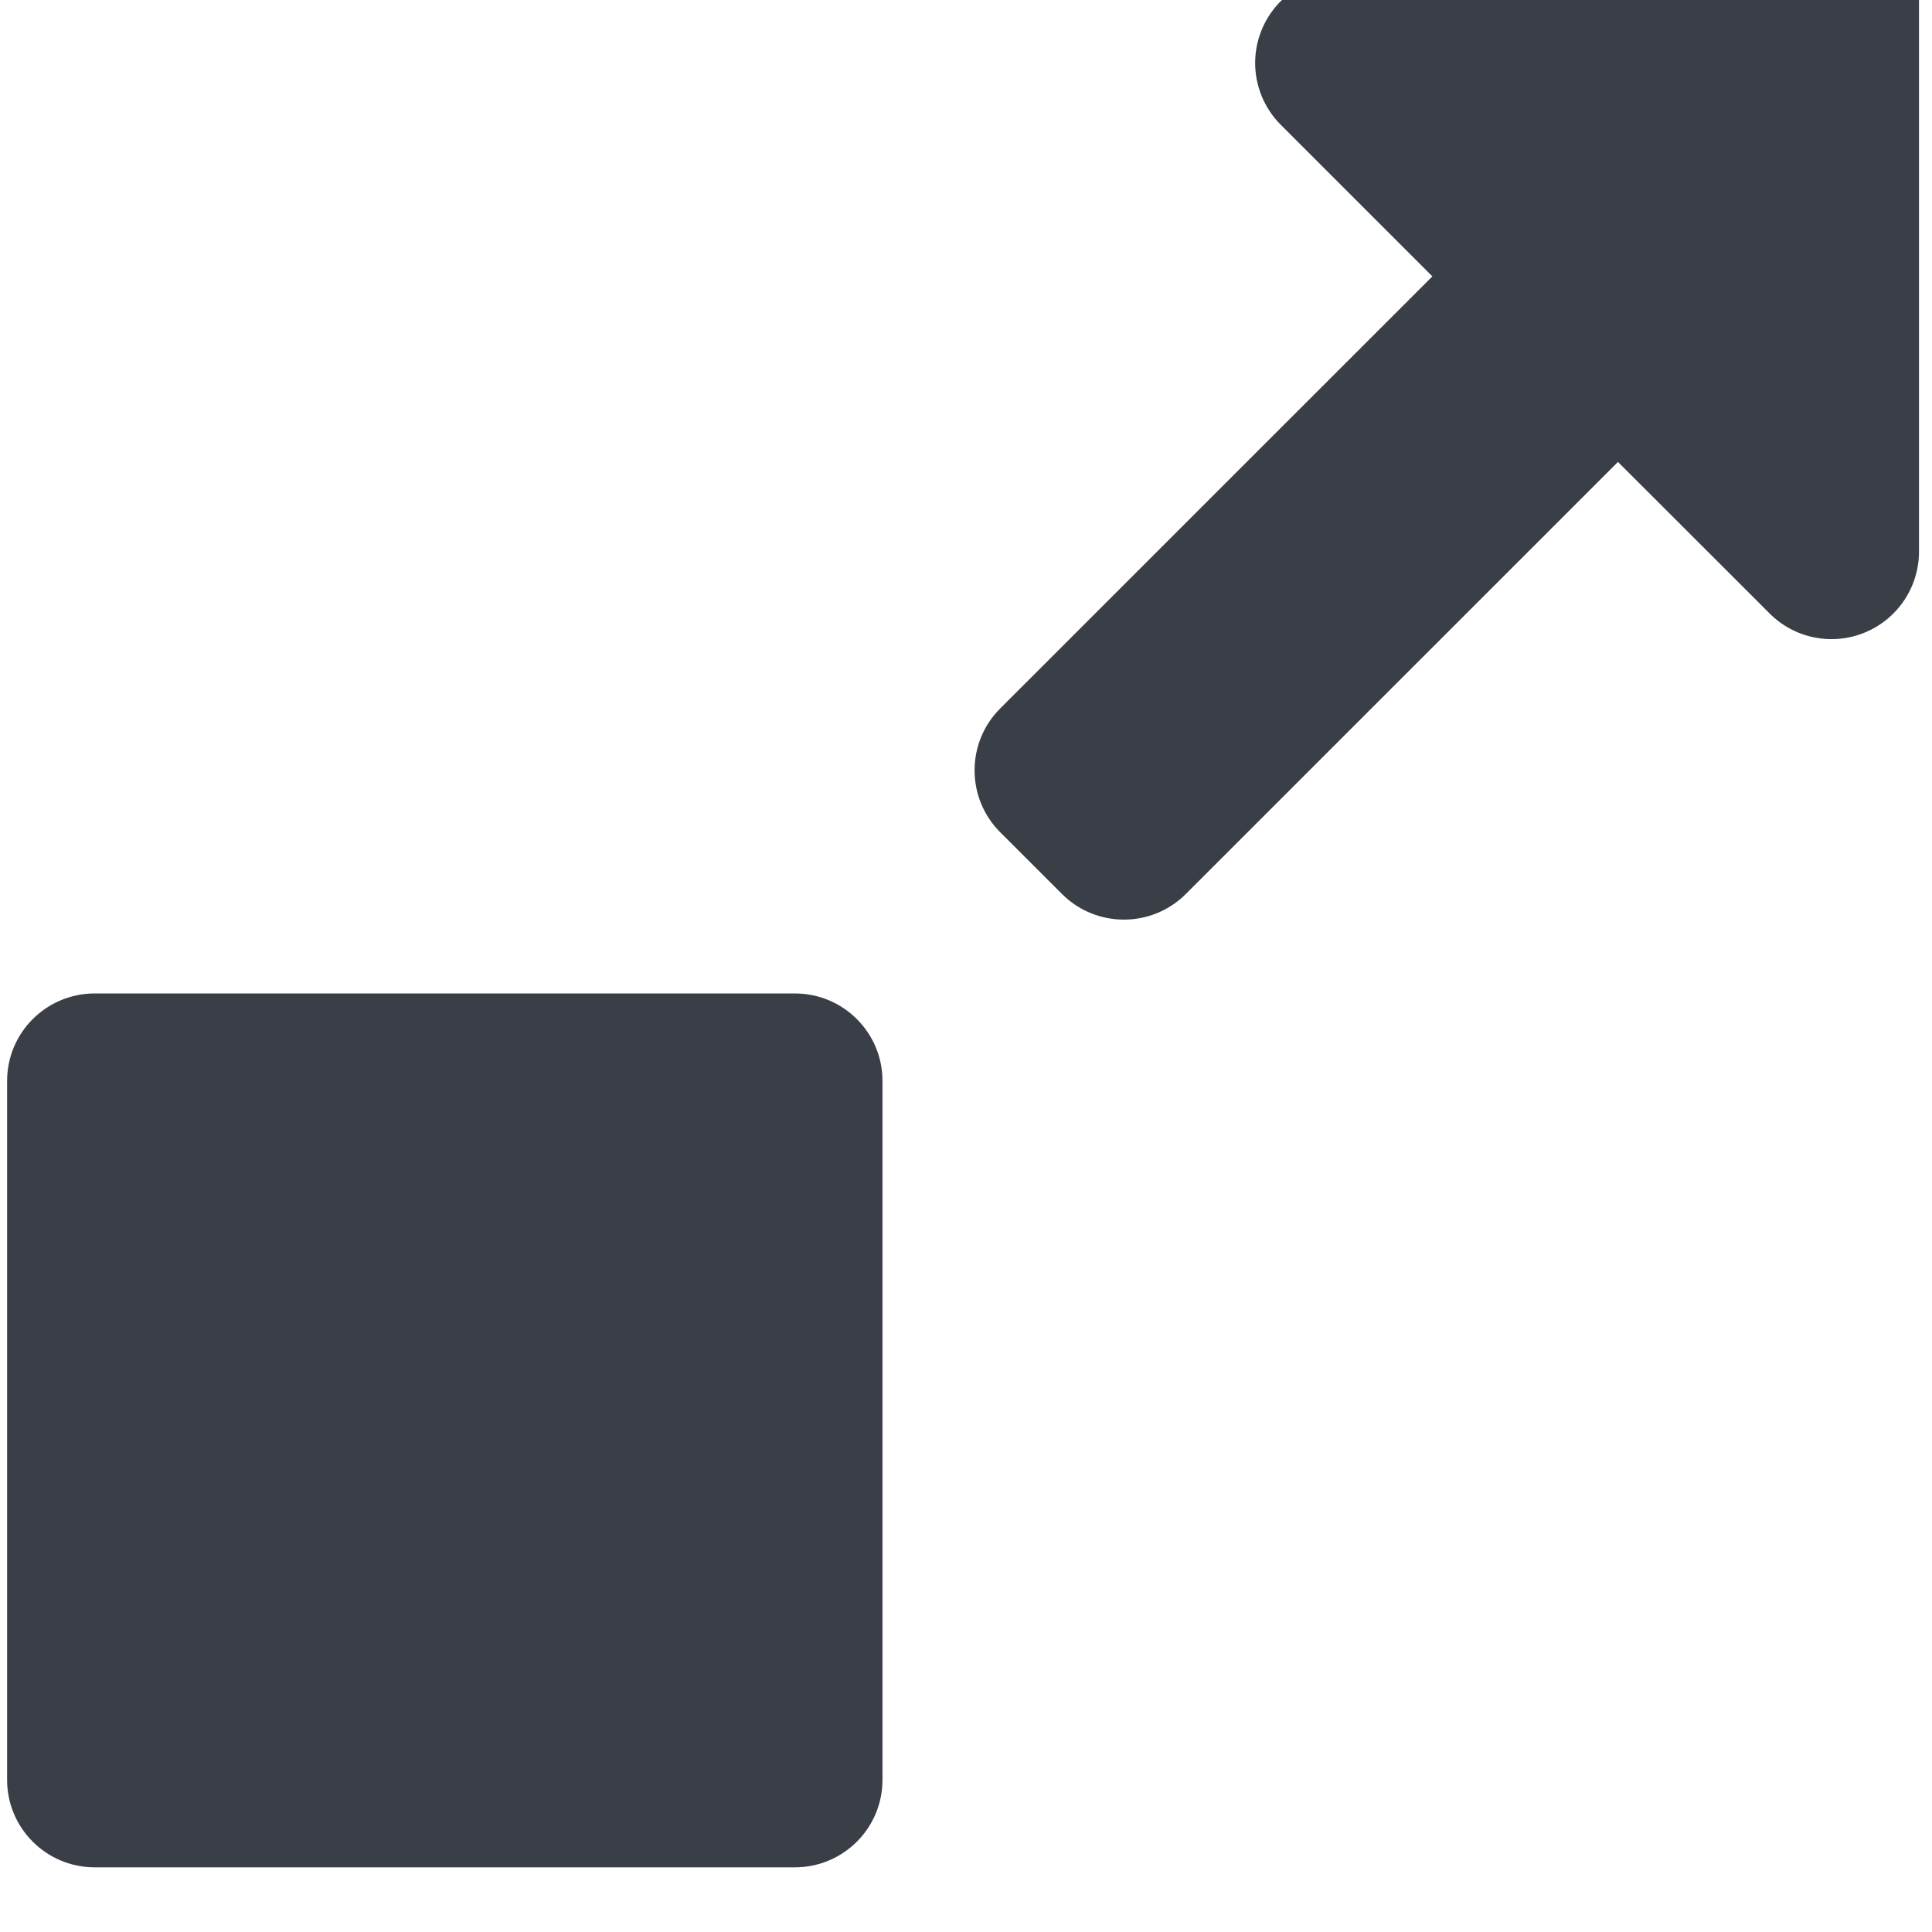 <?xml version="1.0" encoding="UTF-8" standalone="no"?><!DOCTYPE svg PUBLIC "-//W3C//DTD SVG 1.1//EN" "http://www.w3.org/Graphics/SVG/1.1/DTD/svg11.dtd"><svg width="92px" height="92px" version="1.1" xmlns="http://www.w3.org/2000/svg" xmlns:xlink="http://www.w3.org/1999/xlink" xml:space="preserve" xmlns:serif="http://www.serif.com/" style="fill-rule:evenodd;clip-rule:evenodd;stroke-linejoin:round;stroke-miterlimit:2;"><g transform="matrix(4.167,0,0,4.167,-1741.67,-641.667)"><g id="ll-icon-maximize" transform="matrix(1,0,0,1.042,152,-716.473)"><g transform="matrix(1,0,0,1,-0.189,0.141)"><path d="M282.525,838.265L280.793,836.603C280.507,836.329 280.421,835.916 280.576,835.558C280.731,835.199 281.096,834.966 281.5,834.966C284.166,834.966 288.086,834.966 288.086,834.966L288.086,841.284C288.086,841.672 287.842,842.022 287.469,842.17C287.095,842.319 286.665,842.237 286.379,841.962L284.646,840.3L279.707,845.039C279.317,845.413 278.683,845.413 278.293,845.039L277.586,844.361C277.196,843.986 277.196,843.378 277.586,843.004L282.525,838.265Z" style="fill:rgb(58,62,70);"/></g><g transform="matrix(0.405,0,0,0.388,125.354,516.456)"><path d="M372.094,852.507C372.094,851.144 370.988,850.037 369.624,850.037L349.864,850.037C348.501,850.037 347.394,851.144 347.394,852.507L347.394,872.267C347.394,873.63 348.501,874.737 349.864,874.737L369.624,874.737C370.988,874.737 372.094,873.63 372.094,872.267L372.094,852.507Z" style="fill:rgb(58,62,70);"/></g></g></g></svg>